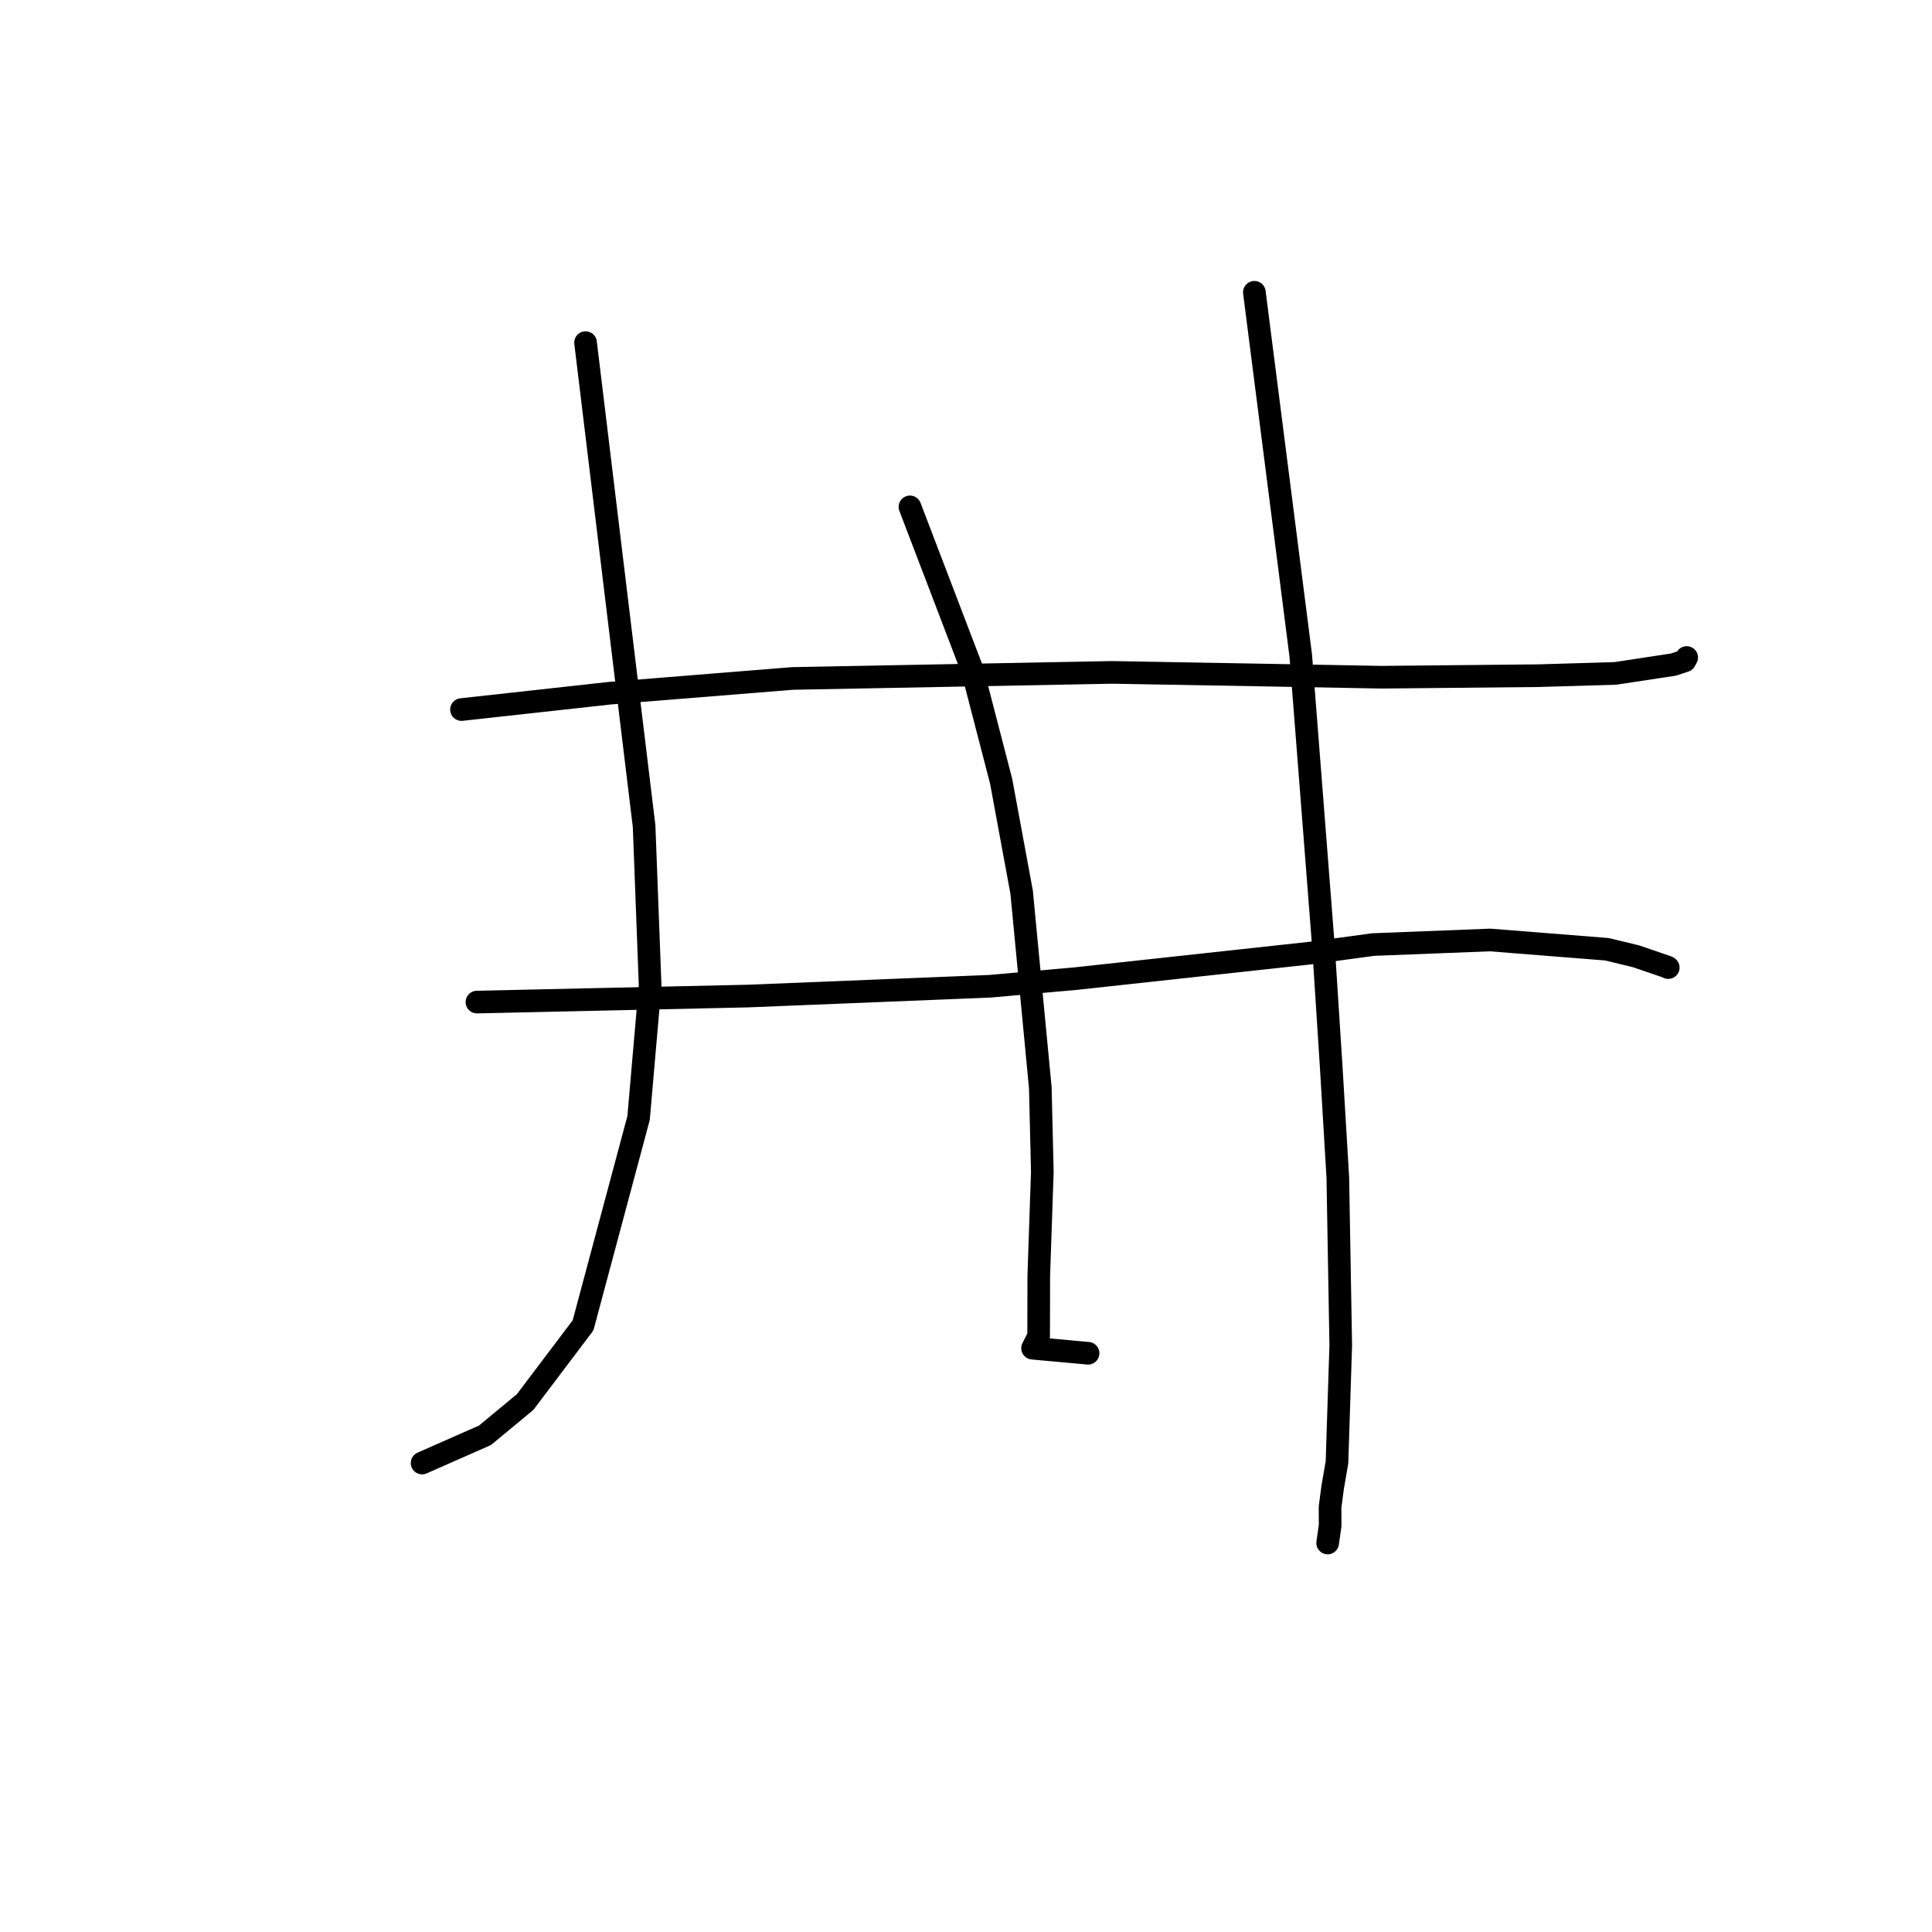 <?xml version="1.0" standalone="no"?>
    <svg width="256" height="256" xmlns="http://www.w3.org/2000/svg" version="1.1">
    <polyline stroke="black" stroke-width="3" stroke-linecap="round" fill="transparent" stroke-linejoin="round" points="61.152 94.02 70.997 92.935 80.841 91.849 104.997 89.9 147.365 89.094 167.635 89.452 183.039 89.735 203.845 89.531 214.037 89.23 221.732 88.063 223.247 87.568 223.493 87.128 223.494 87.125 223.495 87.124 223.495 87.123 " />
        <polyline stroke="black" stroke-width="3" stroke-linecap="round" fill="transparent" stroke-linejoin="round" points="63.197 132.78 81.164 132.381 99.13 131.982 131.188 130.683 142.494 129.677 173.637 126.288 181.942 125.159 197.445 124.553 212.928 125.781 216.79 126.715 220.941 128.137 221.042 128.204 221.049 128.208 221.051 128.21 " />
        <polyline stroke="black" stroke-width="3" stroke-linecap="round" fill="transparent" stroke-linejoin="round" points="77.59 45.401 81.469 77.444 85.349 109.486 86.144 130.549 84.617 148.135 77.255 175.62 69.585 185.774 64.26 190.185 56.688 193.525 55.931 193.859 " />
        <polyline stroke="black" stroke-width="3" stroke-linecap="round" fill="transparent" stroke-linejoin="round" points="120.574 67.165 124.703 77.967 128.831 88.769 132.655 103.513 135.372 118.216 137.846 144.123 138.113 155.236 137.643 169.055 137.626 177.063 136.82 178.642 143.52 179.255 144.175 179.315 " />
        <polyline stroke="black" stroke-width="3" stroke-linecap="round" fill="transparent" stroke-linejoin="round" points="166.21 38.729 168.086 53.413 169.961 68.097 172.362 86.912 175.373 125.53 176.398 141.465 177.267 156.015 177.656 178.268 177.158 193.758 176.576 197.131 176.238 199.706 176.254 202.113 175.946 204.28 175.921 204.457 " />
        </svg>